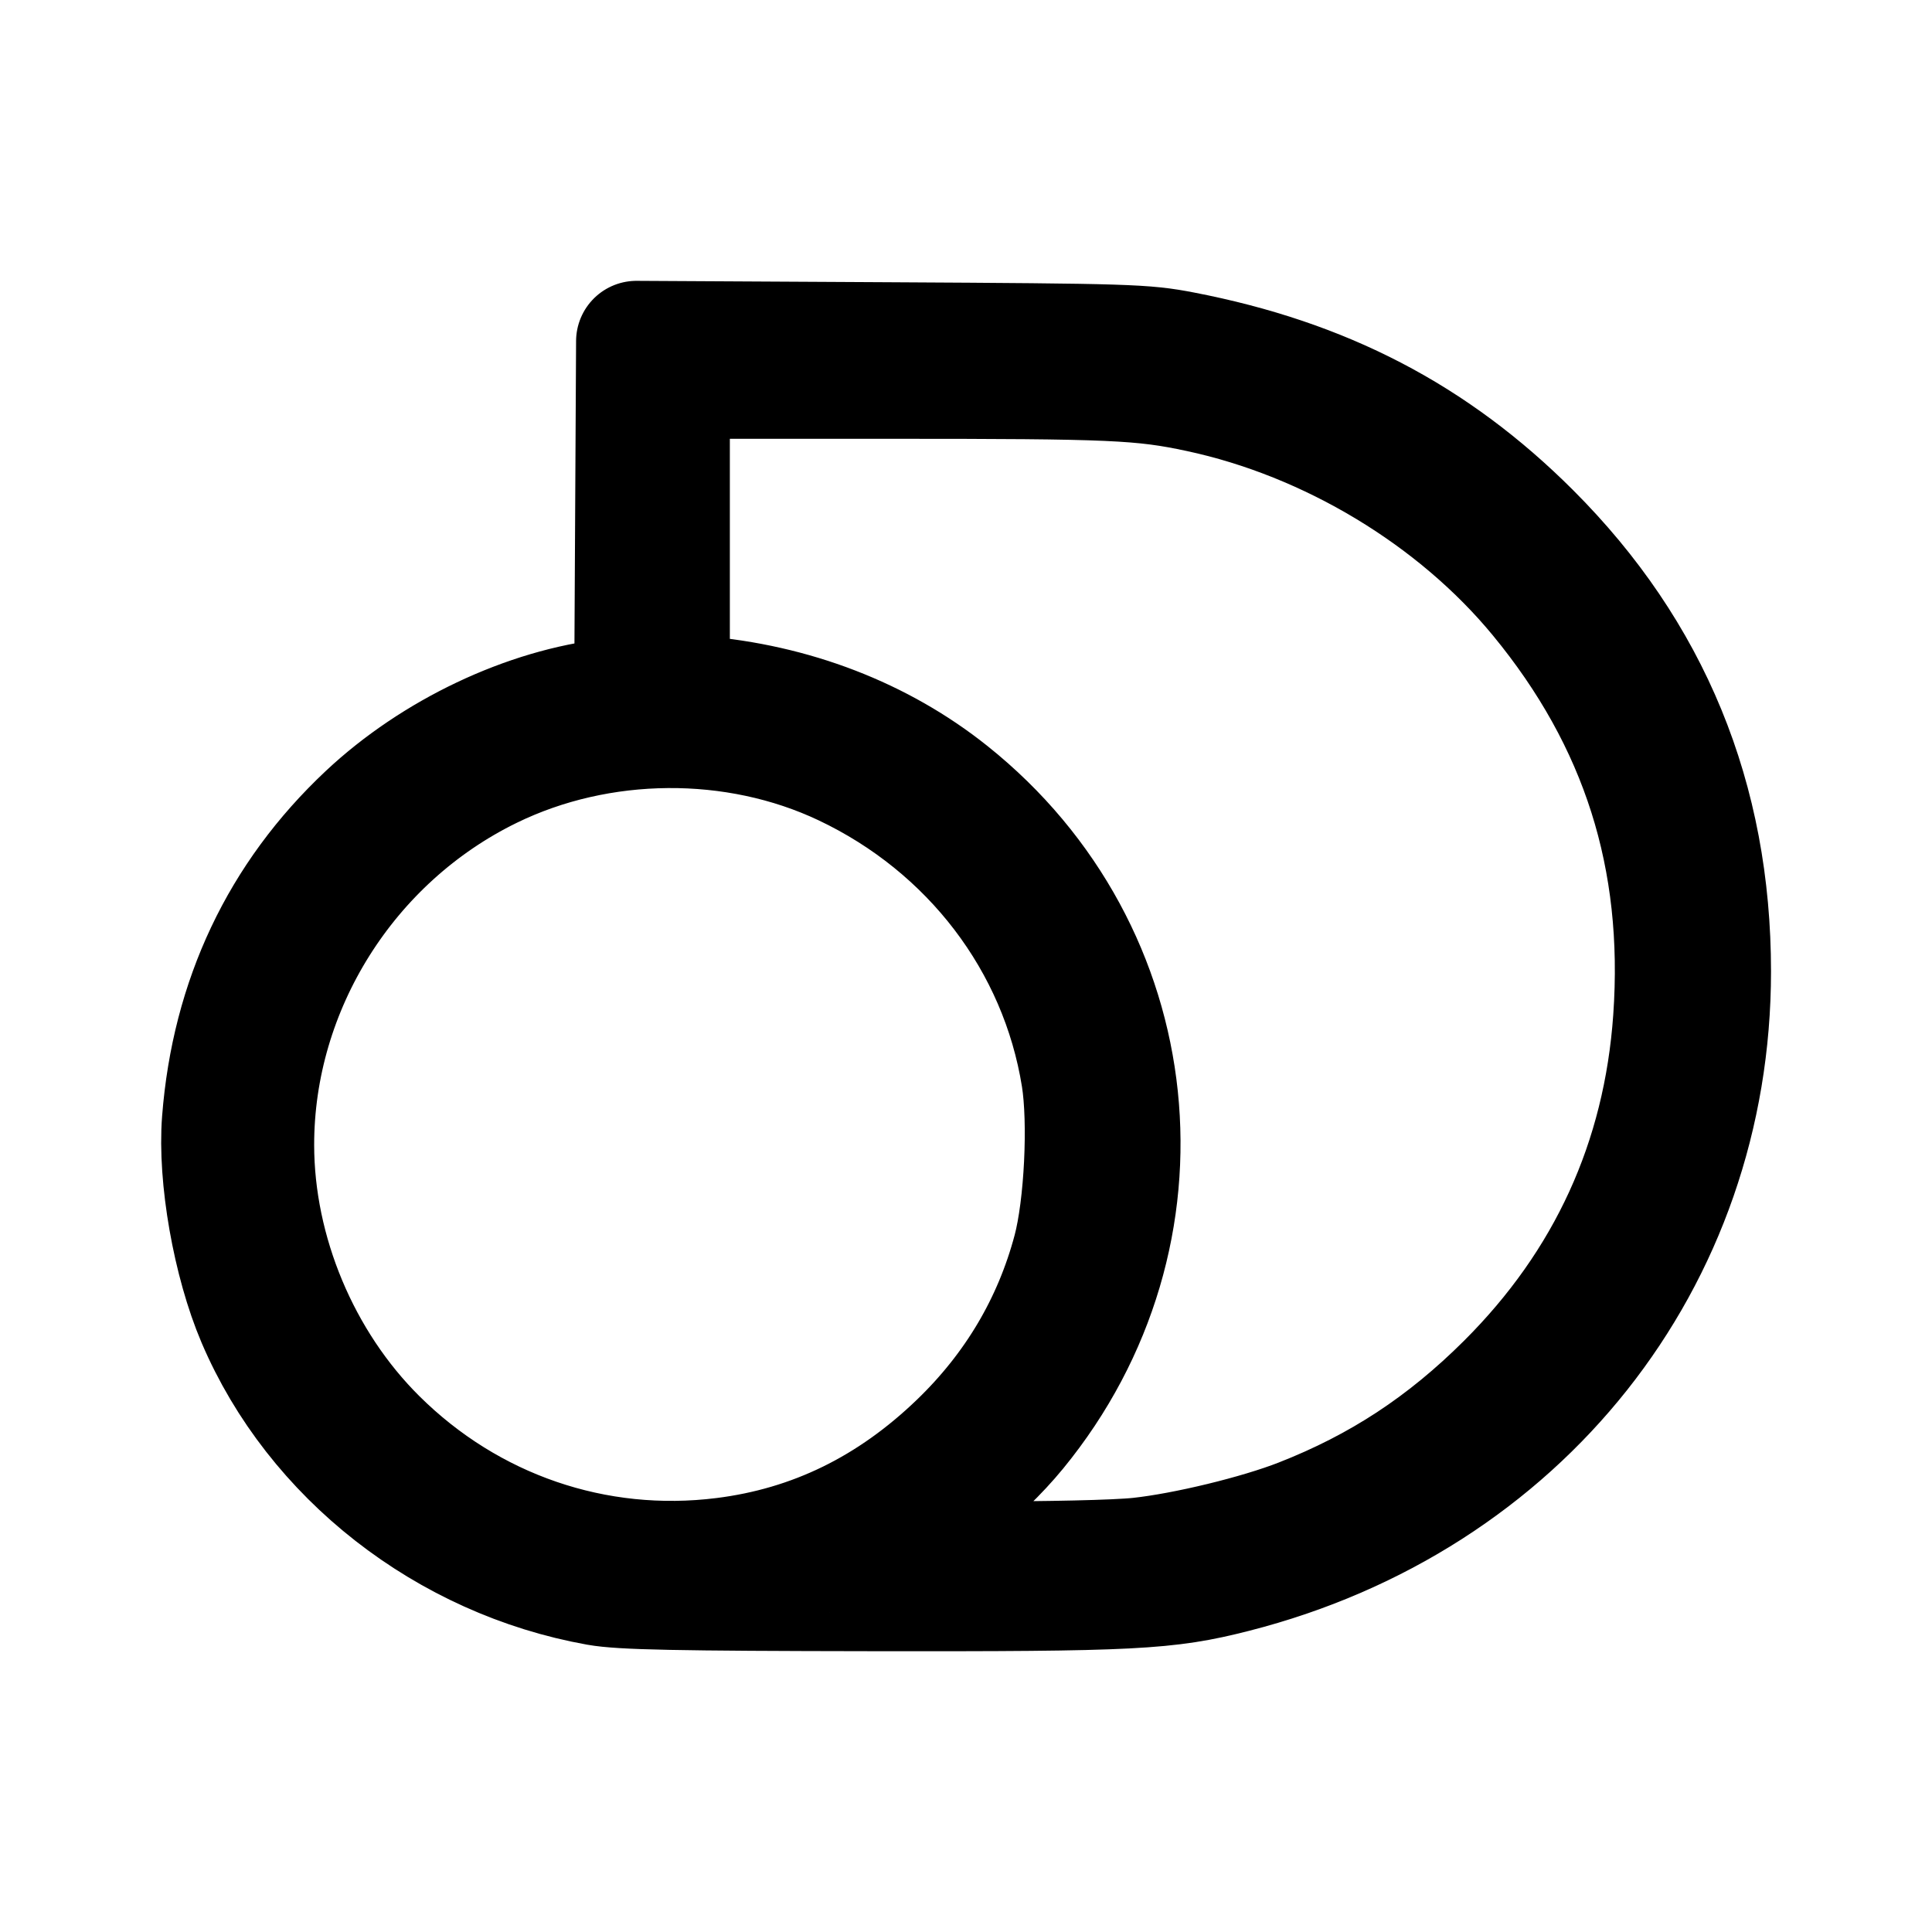 <?xml version="1.0" encoding="UTF-8"?>
<svg id="SVGRoot" width="192px" height="192px" version="1.1" viewBox="0 0 192 192" xmlns="http://www.w3.org/2000/svg">
 <path d="m59.404 157.54c-15.023-2.683-28.067-12.879-33.853-26.46-2.409-5.655-3.893-14.109-3.459-19.7 0.937-12.056 5.797-22.322 14.384-30.381 6.639-6.231 15.905-10.624 24.38-11.558l2.204-0.243 0.095-17.644 0.095-17.644 25.132 0.139c23.804 0.132 25.344 0.18 29.154 0.916 14.036 2.711 24.946 8.389 34.549 17.982 11.933 11.92 17.916 26.478 17.916 43.594 0 28.637-18.9 52.467-47.364 59.718-6.691 1.705-9.95 1.871-35.922 1.836-19.428-0.026-24.98-0.139-27.31-0.555zm12.529-2.71c8.862-1.11 16.581-4.883 23.366-11.421 5.577-5.374 9.394-11.819 11.339-19.145 1.153-4.344 1.566-12.744 0.846-17.231-2.153-13.428-10.943-24.961-23.581-30.941-10.85-5.134-24.295-5.026-35.173 0.283-14.259 6.959-23.522 21.705-23.509 37.426 0.01 10.677 4.588 21.618 12.217 29.193 9.193 9.128 21.741 13.433 34.494 11.836zm41.321-8e-3c4.601-0.499 11.82-2.251 15.981-3.879 7.893-3.088 14.342-7.319 20.49-13.445 10.033-9.995 15.596-22.151 16.584-36.238 1.122-15.995-3.215-29.653-13.31-41.919-8.262-10.038-20.833-17.618-33.819-20.39-5.702-1.218-8.578-1.344-30.555-1.344h-22.093v31.346l2.833 0.233c9.421 0.773 18.123 4.126 25.03 9.644 19.676 15.718 22.613 43.783 6.623 63.306-3.577 4.368-9.364 8.991-14.013 11.195-1.106 0.524-2.068 0.986-2.139 1.025-0.07 0.04-0.02 0.247 0.113 0.462 0.322 0.52 23.482 0.524 28.273 4e-3z" fill="none" stroke="#000" stroke-linecap="round" stroke-linejoin="round" stroke-width="12"/>
</svg>
